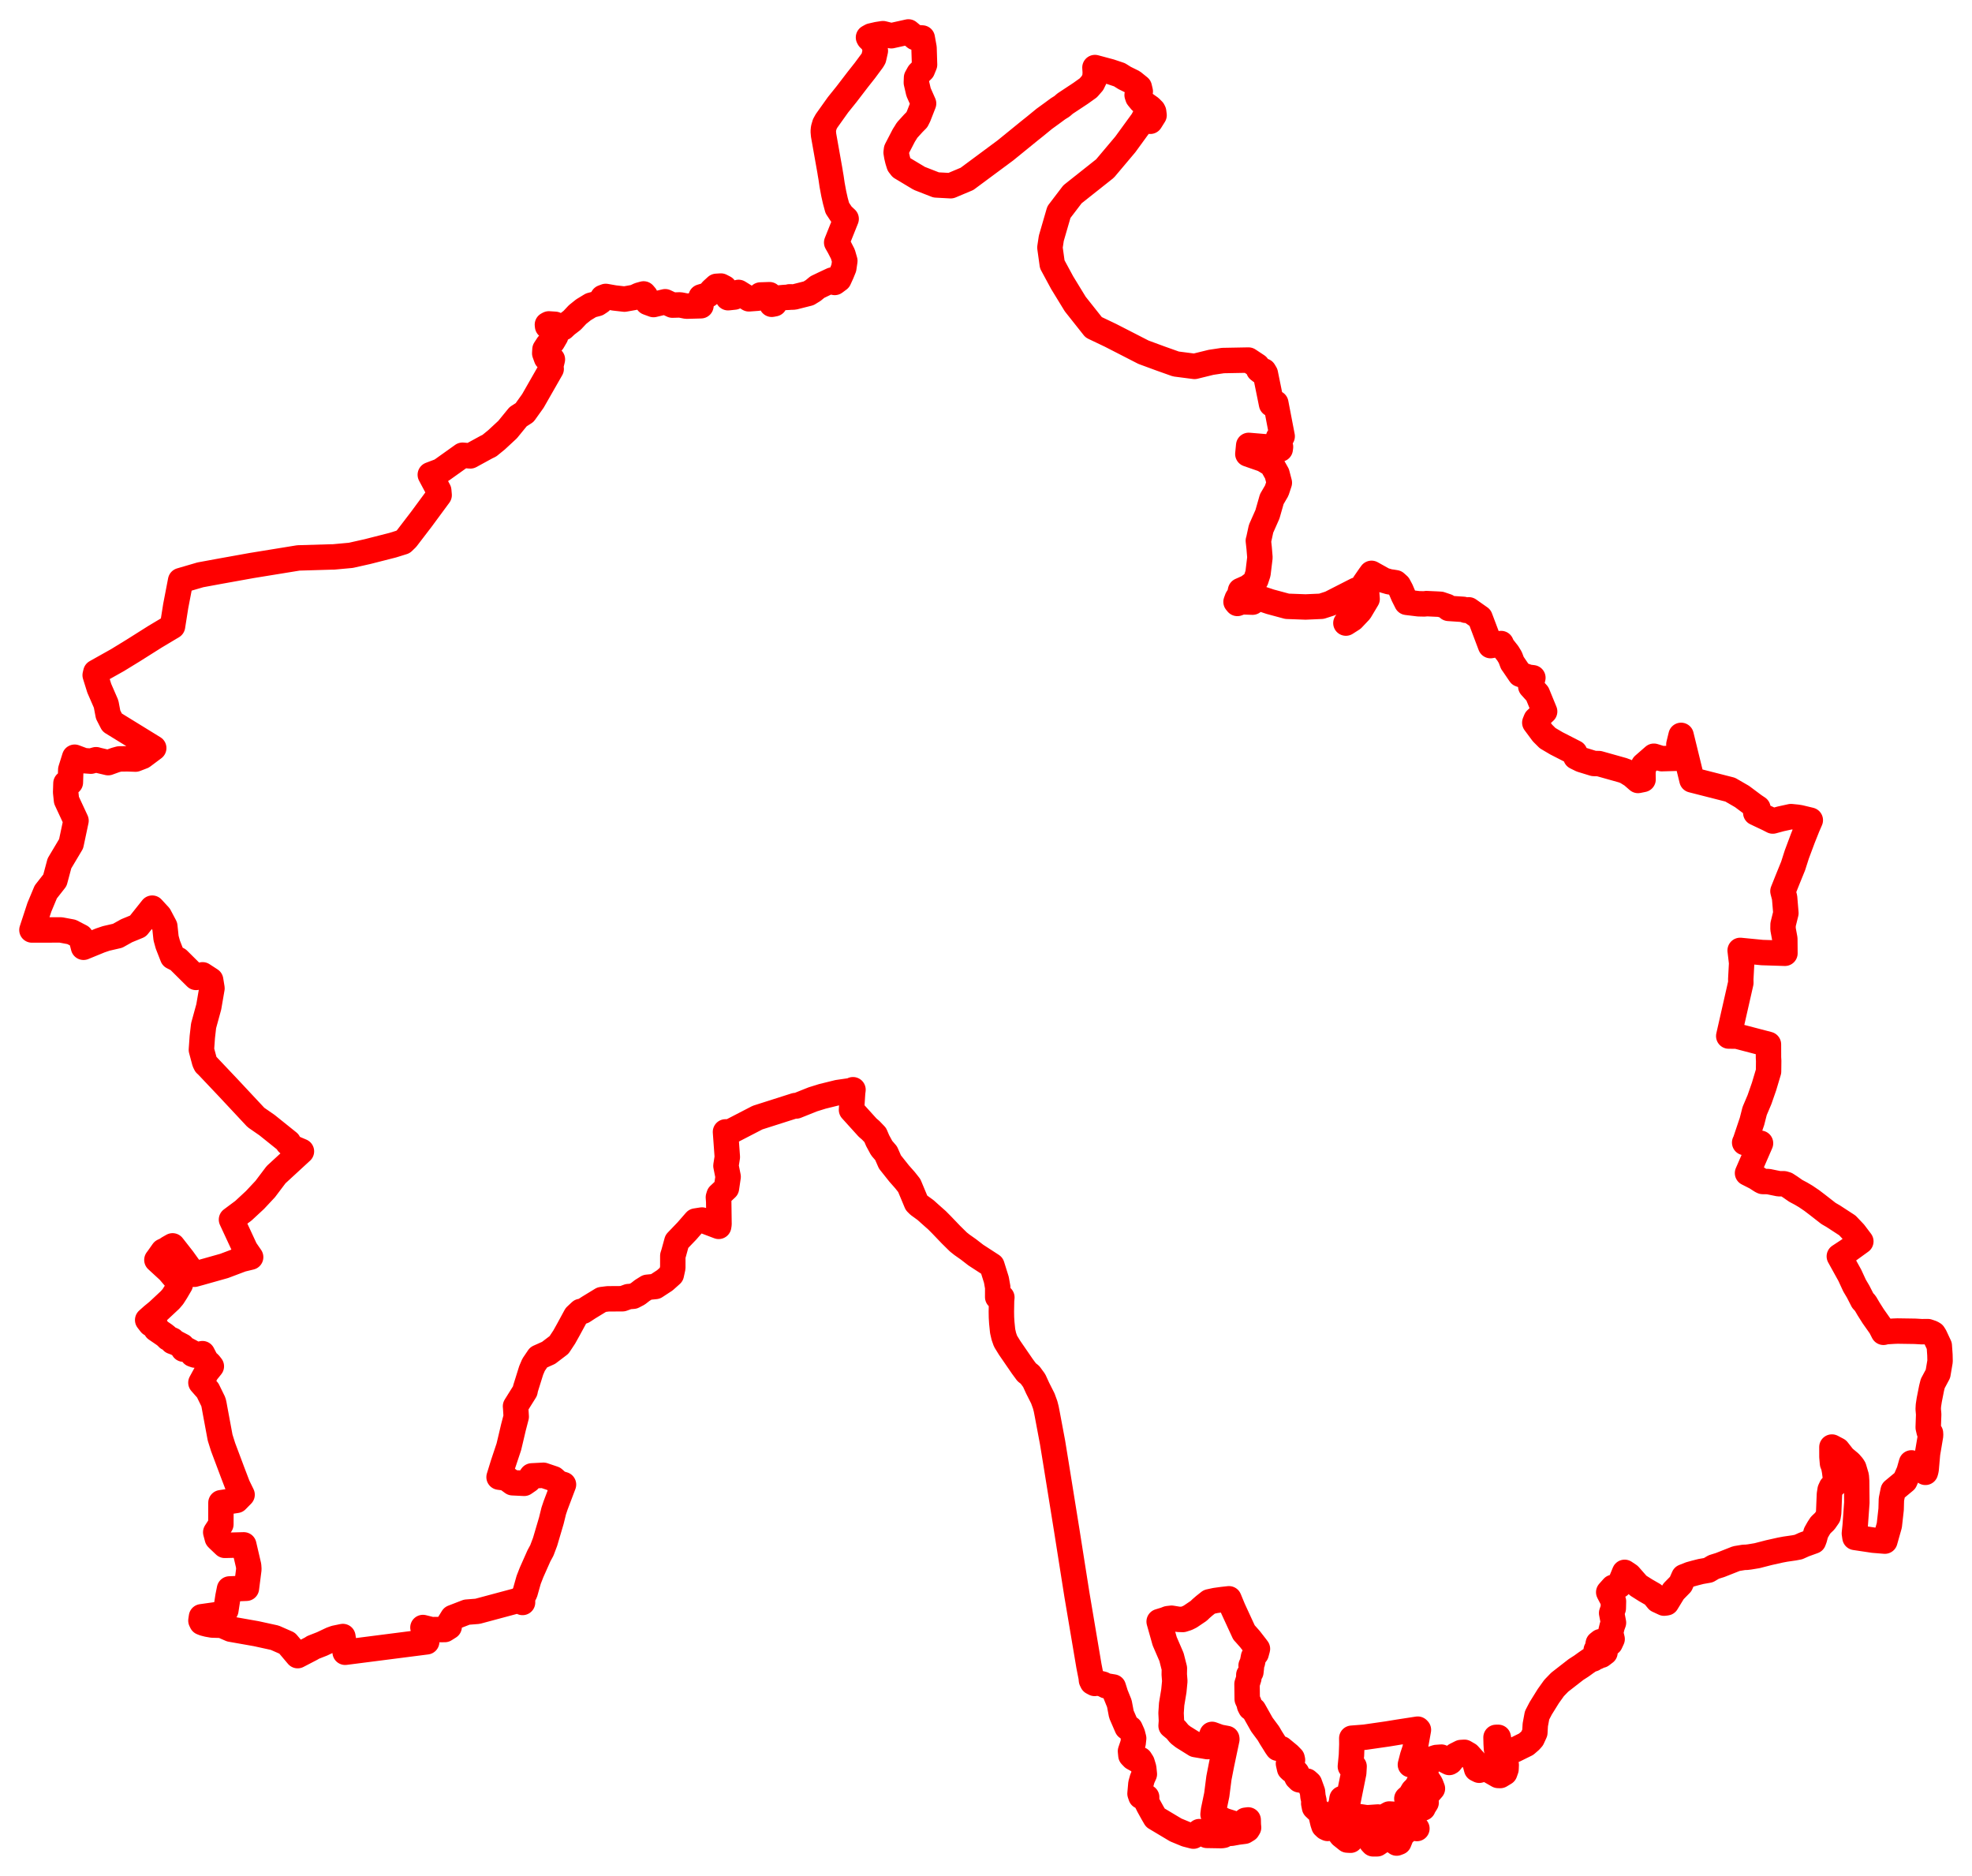 <svg width="308.799" height="293.692" xmlns="http://www.w3.org/2000/svg"><polygon points="5,145.611 9.507,145.599 11.201,145.915 12.649,146.664 13.078,148.317 15.695,147.246 16.633,146.929 18.415,146.518 19.831,145.726 21.601,144.999 23.837,142.192 24.948,143.4 25.806,145.019 26.003,146.886 26.28,147.894 27.032,149.816 27.895,150.254 30.699,153.037 31.72,152.63 32.984,153.452 33.193,154.736 32.692,157.645 31.881,160.603 31.68,162.355 31.537,164.373 31.701,164.987 32.044,166.269 32.222,166.636 32.428,166.823 32.547,166.947 35.697,170.274 40.08,174.964 41.815,176.164 45.168,178.857 45.077,178.959 45.92,179.721 47.202,180.267 43.231,183.922 41.533,186.171 39.928,187.886 38.118,189.565 36.249,190.956 38.418,195.626 39.249,196.831 37.861,197.166 35.107,198.206 31.315,199.274 30.426,199.517 29.48,198.302 28.631,197.12 27.025,195.068 26.373,195.44 26.04,195.676 25.542,195.907 24.804,196.954 24.569,197.268 26.458,199.005 28.239,201.1 27.58,202.224 27.073,203.017 26.641,203.523 24.705,205.33 24.013,205.896 23.821,206.057 23.124,206.679 23.585,207.278 24.125,207.605 24.377,207.616 24.436,208.101 25.729,208.986 26.079,209.266 26.302,209.507 27.015,209.828 27.003,210.045 27.591,210.265 28.533,210.756 28.718,211.238 29.141,211.273 29.95,211.699 30.167,212.04 30.532,212.17 31.701,211.945 32.312,213.124 32.77,213.515 33.094,213.926 32.351,214.851 31.461,216.481 32.529,217.692 33.409,219.489 33.498,219.849 33.691,220.904 34.468,225.083 34.937,226.577 36.228,230.011 36.409,230.496 37.22,232.619 37.91,234.032 37.04,234.917 34.6,235.286 34.587,238.672 33.782,239.909 34.027,240.833 34.216,241.024 35.202,241.959 38.173,241.883 38.933,245.147 38.969,245.702 38.589,248.678 35.938,248.785 35.701,249.962 35.366,252.127 35.205,252.37 35.095,252.645 31.551,253.144 31.463,253.741 31.599,254.026 31.778,254.096 31.963,254.168 32.522,254.31 33.238,254.437 34.745,254.48 36.13,255.084 40.135,255.791 43.025,256.424 44.964,257.276 46.612,259.226 48.805,258.085 49.004,257.946 50.434,257.385 51.906,256.689 52.476,256.486 53.689,256.235 53.899,257.541 54.048,258.699 66.817,257.062 66.563,256.064 66.228,254.825 67.555,255.156 69.655,255.138 70.339,254.705 70.303,254.227 70.897,253.267 73.089,252.419 74.776,252.286 81.37,250.517 81.827,250.901 81.823,250.505 81.814,250.117 82.214,249.38 82.786,247.355 83.237,246.199 84.397,243.587 84.847,242.761 85.358,241.406 85.944,239.418 86.337,238.089 86.71,236.572 87.009,235.684 88.239,232.44 87.456,232.202 86.697,231.529 85.095,230.989 83.281,231.083 82.792,231.76 82.086,232.247 80.258,232.158 79.254,231.421 78.15,231.277 78.78,229.232 79.682,226.528 79.998,225.199 80.396,223.507 80.836,221.815 80.748,220.408 80.727,220.18 82.216,217.797 82.293,217.399 83.178,214.569 83.552,213.69 84.343,212.52 85.901,211.821 87.541,210.575 88.35,209.351 89.002,208.183 90.165,206.04 90.915,205.337 91.207,205.312 91.305,205.298 92.207,204.71 94.224,203.48 95.203,203.36 97.486,203.345 98.398,203.013 99.165,202.954 99.888,202.577 100.567,202.049 101.355,201.556 102.635,201.427 104.108,200.464 105.124,199.557 105.354,198.503 105.356,196.623 105.481,196.239 105.994,194.372 107.564,192.735 108.919,191.181 109.925,191.023 112.539,192.013 112.591,191.664 112.544,188.146 112.495,187.46 112.597,187.121 113.756,186.033 114.018,184.247 113.677,182.528 113.892,181.16 113.606,177.222 114.325,177.212 118.627,174.986 124.546,173.098 124.681,173.166 127.276,172.128 128.771,171.663 131.2,171.063 133.322,170.754 133.572,170.621 133.511,171.094 133.34,173.77 135.859,176.553 136.346,176.97 137.057,177.712 137.431,178.589 138.061,179.754 138.763,180.572 139.358,181.931 140.794,183.738 141.718,184.784 142.383,185.623 143.52,188.345 143.859,188.682 144.948,189.473 145.539,190.006 146.74,191.071 147.433,191.77 148.898,193.299 150.081,194.465 150.64,194.907 151.65,195.618 152.803,196.51 155.326,198.148 156.025,200.379 156.245,201.623 156.234,201.864 156.23,203.088 156.411,203.115 156.723,203.119 156.883,203.134 156.835,203.645 156.805,205.385 156.82,206.259 156.87,207.093 157.004,208.411 157.192,209.234 157.456,209.989 158.101,211.036 160.091,213.932 160.771,214.855 161.28,215.251 161.941,216.15 162.491,217.353 163.3,218.954 163.663,219.951 163.827,220.585 164.002,221.483 164.824,225.856 165.438,229.629 167.066,239.736 168.633,249.67 170.521,260.859 170.871,262.641 170.913,263.08 171.061,263.389 171.416,263.577 171.642,263.434 172.701,263.692 173.208,263.953 174.337,264.14 174.693,265.273 175.281,266.726 175.6,268.407 176.491,270.463 176.964,270.624 177.338,271.456 177.522,272.168 177.432,272.98 177.026,274.186 177.092,274.851 177.438,275.213 177.993,275.523 178.533,275.485 178.84,275.969 179.097,276.822 179.196,277.78 178.876,278.485 178.654,279.285 178.517,280.834 178.66,281.26 179.56,281.389 179.529,282.07 179.865,282.743 180.478,283.852 180.918,284.61 184.116,286.521 185.738,287.191 186.88,287.486 187.305,287.208 187.814,286.779 188.983,287.37 191.268,287.408 191.6,287.356 191.798,287.09 192.846,287.037 193.844,286.856 194.879,286.722 195.335,286.444 195.518,286.144 195.478,285.738 195.458,284.95 195.037,285.004 194.306,286.044 193.424,285.596 191.686,285.049 190.042,284.18 190.038,284.074 189.953,284.078 190.034,283.424 190.536,281.013 190.874,278.378 191.314,276.132 192.116,272.327 192.101,272.2 190.986,271.99 189.8,271.559 189.086,273.472 187.176,273.148 185.266,271.957 184.675,271.496 184.116,270.817 183.383,270.214 183.438,269.451 183.379,268.205 183.471,266.819 183.816,264.746 183.963,263.22 183.88,262.172 183.898,261.215 183.449,259.444 182.378,256.969 181.514,253.892 182.454,253.604 182.875,253.437 183.463,253.37 184.519,253.542 185.221,253.566 185.883,253.356 186.382,253.108 187.713,252.209 188.071,251.861 188.588,251.413 189.359,250.802 190.311,250.595 191.432,250.441 192.445,250.328 193.101,251.914 194.797,255.591 194.928,255.729 195.732,256.636 196.678,257.854 196.905,258.16 196.706,258.899 196.292,259.418 196.118,260.319 195.912,260.784 195.959,261.08 195.877,261.804 195.552,262.246 195.556,262.766 195.273,263.663 195.304,266.038 195.59,266.673 195.666,267.058 195.841,267.408 196.317,267.746 197.601,270.028 198.621,271.401 199.03,272.103 199.449,272.765 199.847,273.407 200.072,273.726 200.652,273.803 201.831,274.775 202.331,275.287 202.394,275.566 201.763,276.12 201.945,276.923 202.186,277.154 202.847,277.333 203.063,277.579 202.944,277.978 203.103,278.31 203.469,278.675 204.661,278.876 205.053,279.227 205.526,280.535 205.602,281.292 205.752,281.951 205.722,282.366 205.844,282.98 206.205,283.324 206.774,283.8 207.147,285.379 207.31,285.876 207.601,286.148 207.89,286.28 208.069,285.939 208.748,286.016 209.568,286.727 210.053,287.368 210.965,288.099 211.479,288.13 212.126,287.302 213.462,286.672 214.079,286.563 214.751,286.708 214.996,286.935 214.982,287.392 214.757,287.745 214.758,288.42 215.011,288.692 215.65,288.689 216.183,288.331 216.289,287.77 216.462,287.402 216.85,287.086 217.373,287.275 217.643,287.834 218.704,288.573 219.057,288.438 219.504,287.319 220.67,286.23 221.061,286.046 221.428,286.236 221.875,286.297 219.472,284.134 218.895,284.101 218.253,284.334 218.049,284.052 217.55,284.023 217,284.333 216.404,284.553 215.972,284.63 215.782,284.495 214.381,284.592 213.94,284.597 211.847,284.287 211.112,284.044 210.332,283.634 209.749,283.035 209.982,282.675 210.148,281.617 211.074,282.083 211.982,277.595 212.042,276.576 211.458,276.574 211.627,274.827 211.687,273.139 211.677,272.158 213.683,272.002 217.265,271.486 219.092,271.188 222.008,270.739 222.113,270.845 221.576,273.84 221.205,274.958 220.858,276.304 220.942,276.325 221.595,276.549 222.325,276.938 222.956,277.146 222.516,277.999 222.745,278.571 222.268,279.027 221.819,279.851 221.294,280.378 220.861,281.121 220.301,281.618 220.524,281.905 221.615,282.642 222.028,282.844 222.118,282.943 222.445,283.216 222.837,283.089 222.906,282.903 223.323,282.238 223.123,281.867 222.963,281.626 223.037,281.231 223.29,280.94 223.711,280.718 224.306,280.041 224.024,279.306 223.585,278.637 223.115,277.819 223.037,277.379 223.318,276.943 223.793,275.96 224.194,275.411 224.914,275.175 225.702,275.117 226.291,275.447 226.449,275.701 226.941,275.953 227.108,275.857 227.92,274.827 228.774,274.397 229.319,274.363 229.968,274.739 230.907,275.783 231.229,276.969 231.631,277.171 232.299,276.973 232.476,277.016 233.049,277.103 234.59,277.986 234.927,277.998 235.632,277.574 235.833,277.001 235.861,276.333 235.593,275.513 234.847,274.844 234.336,273.849 234.287,272.996 234.264,272.025 234.615,272.02 234.762,272.816 234.902,273.347 235.124,273.899 235.356,274.035 236.4,274.081 237.144,274.002 238.98,273.097 239.616,272.546 239.926,272.197 240.344,271.284 240.413,270.071 240.691,268.575 241.258,267.484 242.449,265.566 243.358,264.295 244.239,263.385 246.785,261.404 247.647,260.849 248.306,260.372 248.981,259.904 249.491,259.739 249.625,259.304 250.101,259.426 250.349,259.204 250.764,259.164 251.328,258.739 251.185,258.58 250.317,258.994 250.063,258.719 249.952,258.359 250.119,258.143 250.275,257.314 250.623,257.039 251.635,257.116 251.858,257.408 252.149,257.269 252.446,256.63 252.207,255.638 252.458,254.611 252.657,254.068 252.37,252.557 252.629,251.818 252.655,250.722 251.912,249.298 252.591,248.535 253.556,248.257 254.404,246.187 255.124,246.669 256.507,248.246 257.703,249.003 258.894,249.687 259.591,250.544 260.581,251.007 260.963,250.958 260.966,250.957 262.067,249.155 263.179,248.02 263.678,246.885 264.65,246.501 265.452,246.28 266.36,246.05 267.516,245.848 268.358,245.35 269.365,245.034 271.897,244.034 273.074,243.839 273.473,243.83 273.959,243.772 275.126,243.58 276.986,243.102 278.767,242.703 279.566,242.553 280.942,242.353 281.623,242.224 282.508,241.826 283.976,241.295 284.127,240.891 284.364,240.007 284.756,239.31 285.102,238.782 285.735,238.179 286.264,237.422 286.353,236.852 286.474,233.964 286.584,233.264 286.788,232.824 287.278,232.426 287.428,232.204 287.465,231.776 287.279,230.336 287.139,229.579 286.954,229.119 286.867,228.103 286.863,226.568 287.757,227.039 288.692,228.227 289.67,229.043 290.1,229.537 290.292,229.84 290.68,231.141 290.738,231.928 290.766,235.271 290.51,238.852 290.383,240.092 290.473,240.717 293.365,241.151 295.154,241.296 295.853,238.822 296.134,236.317 296.178,234.759 296.455,233.389 298.294,231.862 298.946,230.375 299.32,229.049 300.31,229.37 300.973,229.959 301.503,230.528 301.578,230.259 301.622,230.02 301.835,227.593 302.316,224.741 302.3,224.382 302.094,224.154 301.942,223.507 302.014,221.446 301.942,220.618 301.973,220.06 302.104,219.2 302.47,217.344 302.653,216.618 303.467,215.097 303.799,213.137 303.777,212.143 303.677,210.7 302.981,209.211 302.765,208.863 302.503,208.706 301.888,208.496 300.935,208.506 299.88,208.444 297.141,208.403 296.561,208.425 295.35,208.502 294.933,208.602 294.493,207.739 293.324,206.081 292.604,204.943 292.095,204.074 291.683,203.622 290.969,202.23 290.408,201.283 289.664,199.671 288.024,196.708 289.406,195.801 291.392,194.364 290.377,193.02 289.283,191.866 287.061,190.42 286.329,189.996 284.571,188.625 283.705,187.967 282.762,187.327 282.026,186.892 281.206,186.456 280.347,185.858 279.736,185.461 279.341,185.345 278.556,185.339 276.904,185.001 276.027,184.99 275.814,184.888 274.964,184.342 273.649,183.675 275.682,179 273.2,178.896 273.281,178.753 274.248,175.873 274.334,175.634 274.763,173.954 275.521,172.168 276.237,170.113 276.941,167.758 276.96,166.101 276.931,165.594 276.924,163.521 271.969,162.223 270.707,162.219 272.601,153.885 272.591,153.32 272.727,150.789 272.495,148.808 275.951,149.144 279.507,149.257 279.489,146.995 279.205,145.448 279.216,144.746 279.656,142.968 279.453,140.537 279.194,139.542 279.939,137.674 280.789,135.585 281.368,133.776 282.31,131.256 283.032,129.445 283.478,128.417 281.873,128.031 281.385,127.954 280.455,127.86 278.859,128.209 277.601,128.55 276.885,128.184 274.937,127.264 275.279,126.526 274.689,126.131 272.783,124.709 270.928,123.637 264.95,122.113 263.244,115.14 262.897,116.568 263.124,118.707 260.207,118.786 258.986,118.405 257.374,119.811 257.271,121.081 257.292,122.038 256.504,122.199 255.576,121.391 254.594,120.777 254.544,120.761 254.302,120.68 254.172,120.62 250.389,119.558 249.569,119.539 247.619,118.94 246.767,118.521 246.597,117.856 243.725,116.386 242.343,115.571 241.541,114.772 240.337,113.149 240.535,112.654 241.878,111.397 240.741,108.626 239.706,107.477 240.036,106.12 239.349,106.036 238.045,105.579 236.951,103.971 236.827,103.805 236.495,102.927 236.102,102.283 235.274,101.234 235.059,100.761 233.412,101.087 231.763,96.721 230.002,95.484 229.521,95.557 229.147,95.411 226.833,95.256 226.576,94.956 225.58,94.619 225.119,94.59 223.36,94.508 223.116,94.555 222.146,94.535 220.283,94.31 219.757,93.261 219.369,92.352 218.991,91.647 218.539,91.243 218.019,91.157 217.535,91.09 216.712,90.852 214.77,89.771 214.478,90.173 213.631,91.4 213.99,92.616 214.08,93.777 212.95,95.671 211.786,96.901 210.757,97.558 211.575,96.43 212.447,94.628 213.17,93.235 212.385,92.393 208.289,94.484 206.925,94.926 204.442,95.036 201.556,94.929 198.907,94.215 197.133,93.626 196.579,93.76 196.142,94.279 195.187,94.245 194.528,94.223 194.116,94.349 193.76,94.481 193.553,94.231 193.744,93.709 194.102,93.172 194.257,92.47 194.834,92.215 194.942,92.165 195.434,91.945 196.32,91.28 196.672,90.767 196.992,89.793 197.295,87.292 197.173,85.806 197.047,84.662 197.079,84.594 197.471,82.785 198.474,80.522 199.151,78.147 199.927,76.814 200.334,75.585 199.967,74.18 199.152,72.73 197.848,71.931 195.404,71.083 195.535,69.736 198.652,69.998 198.819,69.9 200.472,70.317 200.518,69.961 200.445,69.94 200.212,68.896 200.198,68.517 200.778,68.312 199.779,63.118 199.115,63.274 198.891,62.168 198.141,58.485 197.902,58.086 197.394,58.128 197.106,57.903 196.877,57.285 195.504,56.377 191.497,56.452 189.643,56.73 187.056,57.366 184.134,56.988 181.7,56.123 179.059,55.149 173.904,52.506 171.259,51.245 168.371,47.602 166.328,44.261 164.775,41.388 164.409,38.755 164.626,37.308 165.817,33.211 167.943,30.421 173.038,26.382 176.216,22.61 178.925,18.889 179.997,16.839 180.122,18.989 180.718,18.041 180.648,17.489 180.548,17.287 180.12,16.858 178.654,15.819 178.184,15.246 178.064,14.88 178.557,14.312 178.4,13.648 177.419,12.856 176.1,12.205 175.301,11.704 173.849,11.219 171.46,10.578 171.511,11.367 171.451,12.225 171.074,13.004 170.429,13.747 169.22,14.611 166.785,16.221 166.286,16.654 165.688,17.024 164.705,17.749 163.536,18.596 162.031,19.827 161.191,20.496 157.432,23.553 151.422,28.007 148.875,29.079 146.596,28.956 143.953,27.925 141.123,26.227 140.789,25.797 140.58,25.123 140.425,24.464 140.328,23.87 140.385,23.414 141.53,21.202 141.834,20.724 142.033,20.39 143.015,19.308 143.575,18.742 143.84,18.208 144.625,16.202 143.833,14.412 143.493,12.936 143.523,12.153 143.901,11.469 144.442,10.945 144.778,10.123 144.696,7.492 144.417,5.948 143.314,5.881 142.251,5 139.568,5.596 138.266,5.271 137.399,5.405 136.415,5.63 135.999,5.859 136.086,6.018 136.367,6.287 136.856,6.881 137.073,7.949 136.807,9.121 136.625,9.432 135.435,11.038 134.332,12.436 132.544,14.768 131.225,16.408 129.431,18.925 129.152,19.429 128.96,20.089 128.915,20.569 128.968,21.167 129.966,26.786 130.023,27.159 130.142,27.848 130.299,28.928 130.557,30.321 130.803,31.419 131.114,32.569 131.817,33.63 132.5,34.268 131.016,37.973 131.432,38.703 131.99,39.789 132.295,40.848 132.13,41.965 131.789,42.803 131.364,43.737 130.712,44.222 130.555,44.069 130.303,43.851 129.024,44.45 127.991,44.946 127.335,45.488 126.614,45.929 124.338,46.504 123.904,46.525 123.904,46.482 123.639,46.477 123.639,46.538 122.827,46.579 121.944,46.657 121.152,46.793 121.28,47.561 120.85,47.643 120.503,46.141 119.079,46.187 118.634,46.688 117.272,46.788 115.653,45.783 115.318,46.305 115.007,46.507 114.012,46.614 113.594,45.793 113.428,45.068 112.89,44.79 112.193,44.832 111.491,45.469 110.909,46.153 109.78,46.49 109.816,47.522 109.761,47.873 107.495,47.935 106.497,47.74 105.289,47.773 104.162,47.245 102.335,47.685 101.427,47.352 101.121,46.862 101.055,46.332 100.787,46.021 100.086,46.215 99.372,46.55 97.791,46.832 96.212,46.653 94.856,46.413 94.398,46.585 94.032,47.209 93.551,47.527 92.537,47.795 91.368,48.505 90.441,49.247 89.592,50.152 88.654,50.875 88.175,51.328 87.239,51.319 86.915,50.777 85.94,50.715 85.72,50.833 85.747,51.076 86.574,51.132 86.864,51.3 87.003,51.915 87.016,52.649 86.529,53.484 85.8,53.991 85.339,54.702 85.301,55.315 85.577,56.078 86.501,56.274 86.213,57.465 86.311,57.763 83.443,62.782 82.148,64.593 81.131,65.245 79.482,67.263 77.755,68.864 76.629,69.782 76.191,69.992 73.649,71.381 72.428,71.277 69.251,73.542 68.931,73.746 67.382,74.333 68.704,76.812 68.766,77.524 65.976,81.309 63.673,84.316 63.116,84.855 61.49,85.361 57.537,86.368 54.941,86.95 52.231,87.199 51.843,87.203 46.724,87.356 39.431,88.541 34.312,89.462 31.377,90.003 28.283,90.907 27.519,94.873 27.015,98.058 24.287,99.688 20.869,101.844 18.395,103.36 15.01,105.259 14.904,105.711 15.545,107.765 16.615,110.224 16.932,111.889 17.562,113.119 24.073,117.126 22.334,118.427 21.228,118.854 19.956,118.811 18.689,118.828 18.074,118.998 16.937,119.409 15.321,119.029 15.044,118.949 14.234,119.175 13.125,119.097 11.69,118.56 11.081,120.502 11.021,122.505 10.326,122.641 10.281,124.04 10.413,125.293 11.903,128.495 11.137,132.111 9.309,135.181 8.601,137.826 7.17,139.65 6.165,142.055 5,145.611" stroke="red" stroke-width="3.982px" fill="none" stroke-linejoin="round" vector-effect="non-scaling-stroke"></polygon></svg>